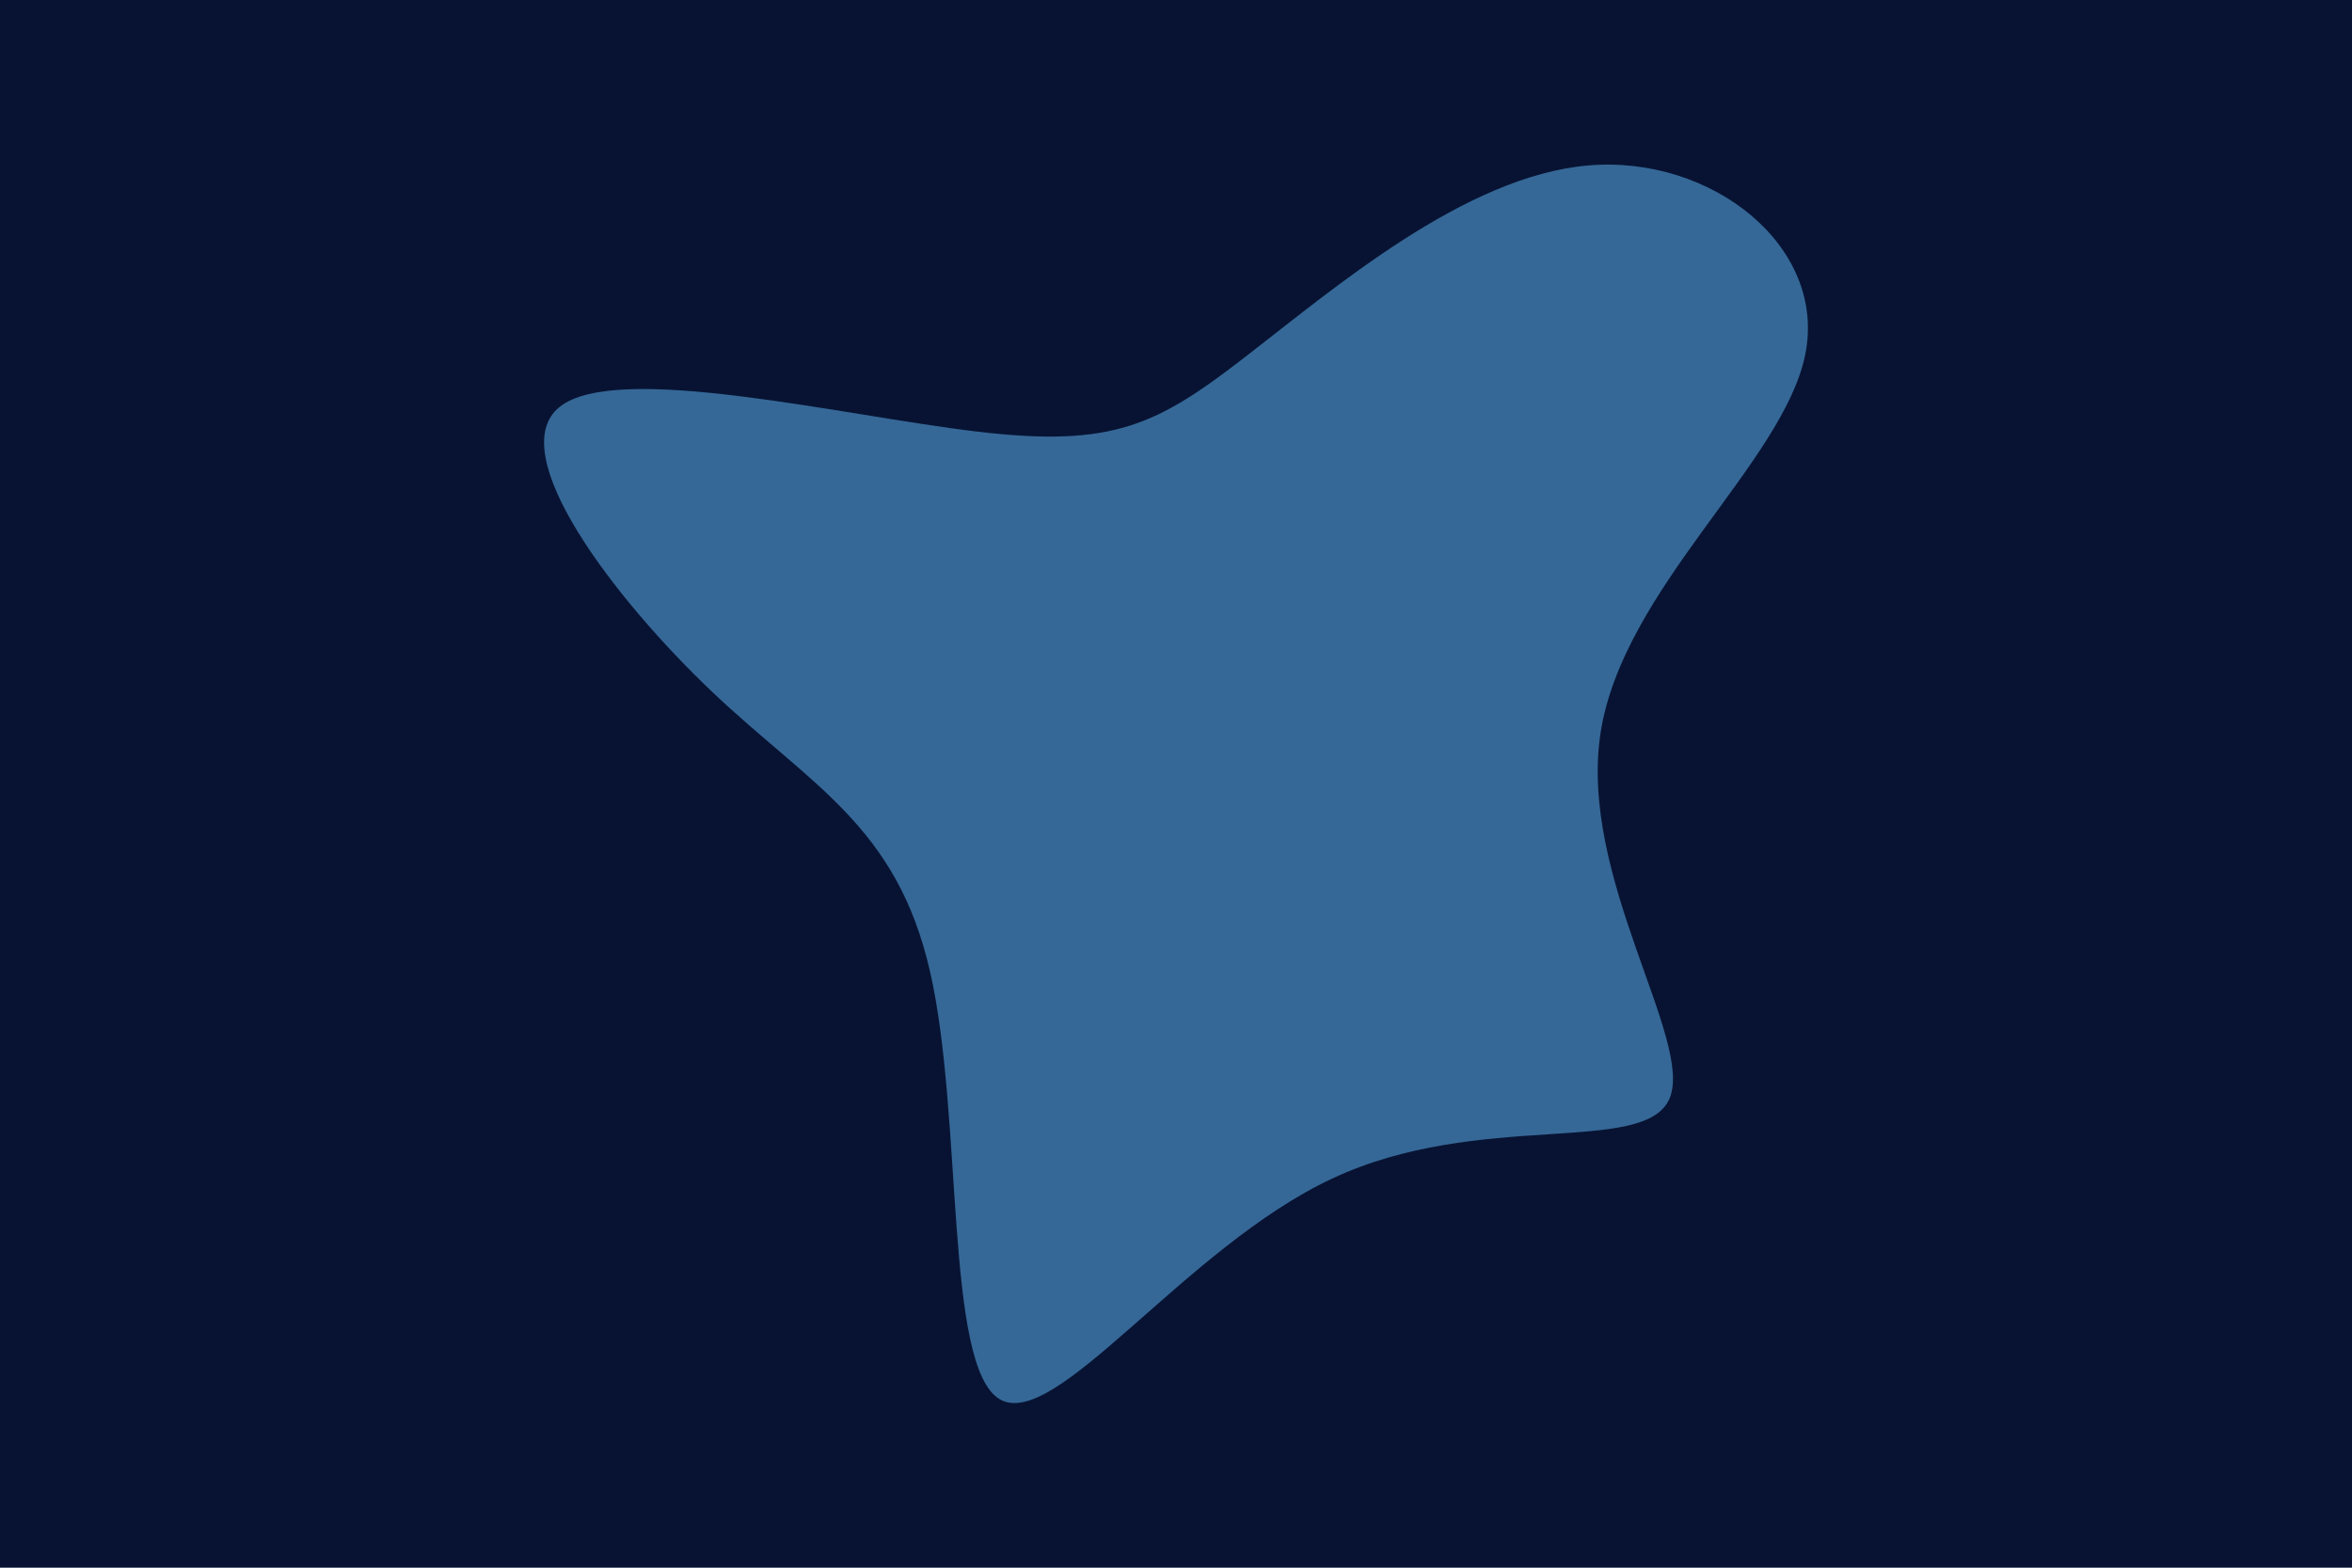 <svg id="visual" viewBox="0 0 900 600" width="900" height="600" xmlns="http://www.w3.org/2000/svg" xmlns:xlink="http://www.w3.org/1999/xlink" version="1.1"><rect x="0" y="0" width="900" height="600" fill="#081333"></rect><g transform="translate(459.755 258.929)"><path d="M147.9 -195.6C195.2 -199.7 239.5 -164.6 231 -123.1C222.5 -81.6 161.2 -33.6 152.7 21.6C144.2 76.8 188.5 139.3 179.1 161.5C169.6 183.7 106.5 165.7 50.1 192.1C-6.3 218.4 -56 289.1 -77.2 276.6C-98.4 264.1 -91.1 168.4 -103.9 112.8C-116.6 57.2 -149.4 41.7 -187.1 6C-224.8 -29.8 -267.5 -85.7 -245.6 -103.2C-223.7 -120.7 -137.2 -99.8 -85.5 -93.7C-33.8 -87.6 -16.9 -96.3 16.7 -122.3C50.3 -148.2 100.6 -191.5 147.9 -195.6" fill="#356897"></path></g></svg>